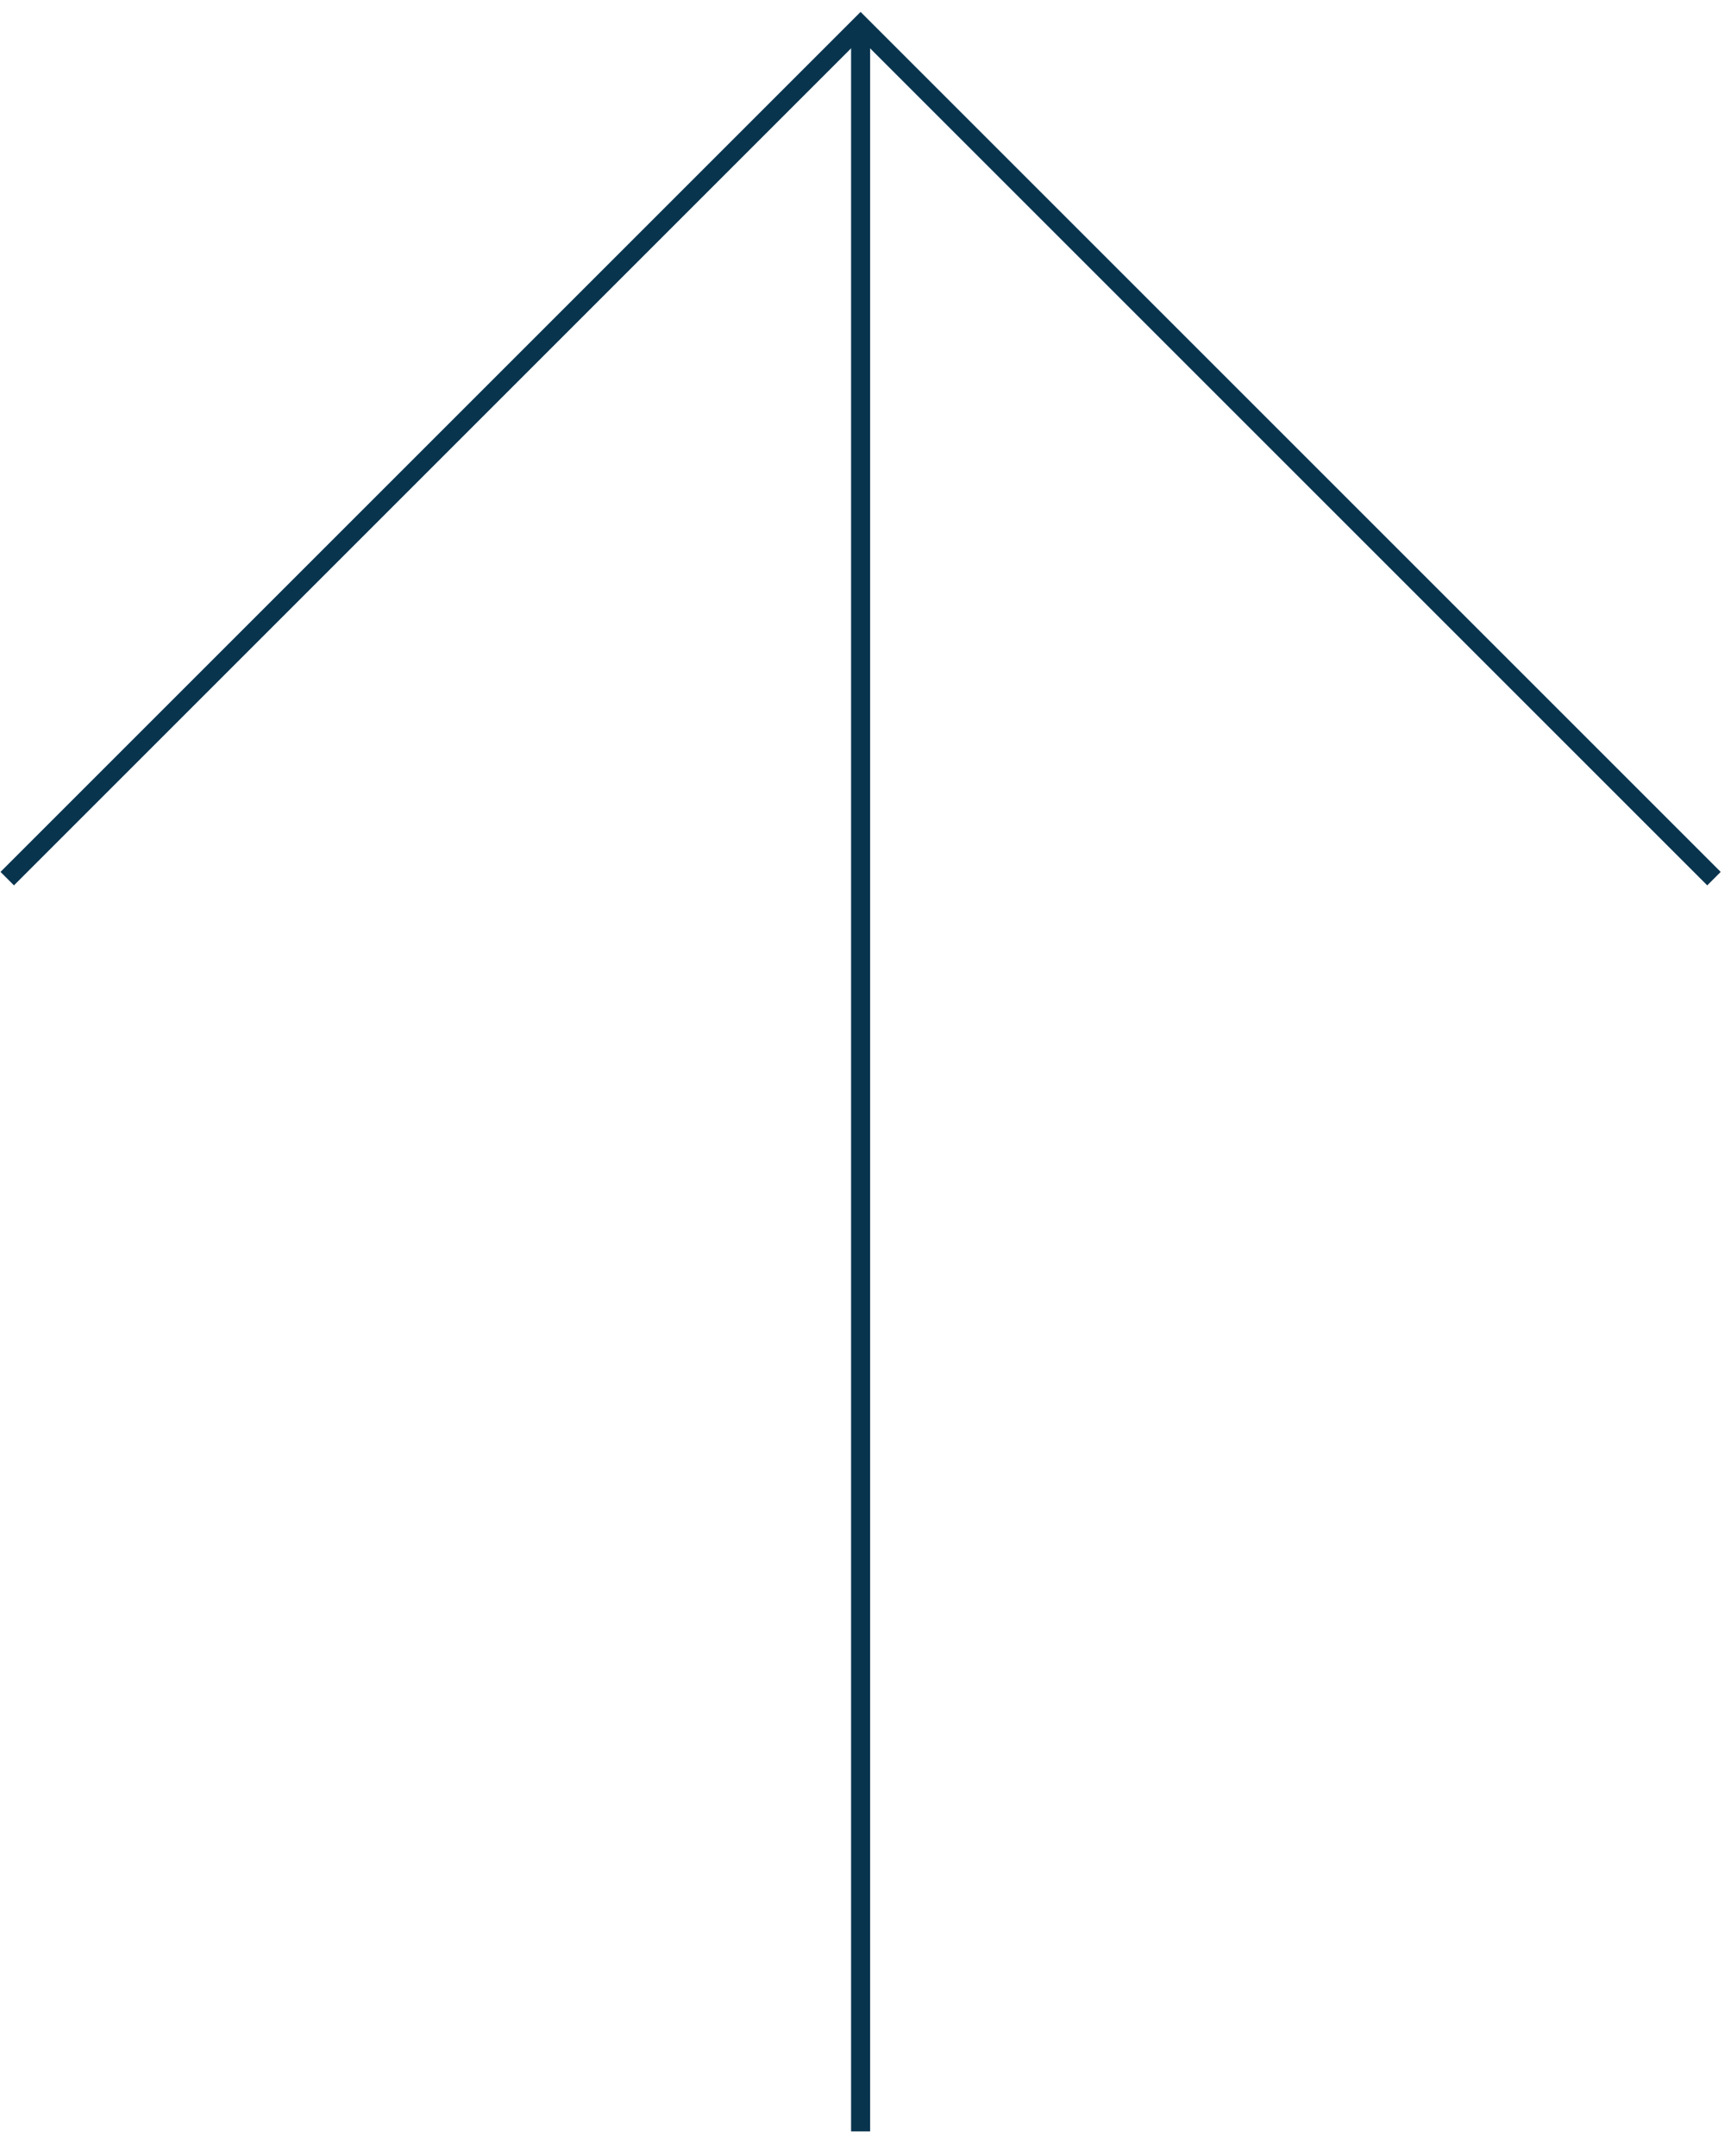 <svg width="68" height="85" viewBox="0 0 68 85" fill="none" xmlns="http://www.w3.org/2000/svg">
<path d="M0.285 34.64L33.925 1L67.565 34.64" stroke="#09344E" stroke-width="0.75" stroke-miterlimit="10"/>
<path d="M33.925 84.03V1" stroke="#09344E" stroke-width="0.75" stroke-miterlimit="10"/>
</svg>
